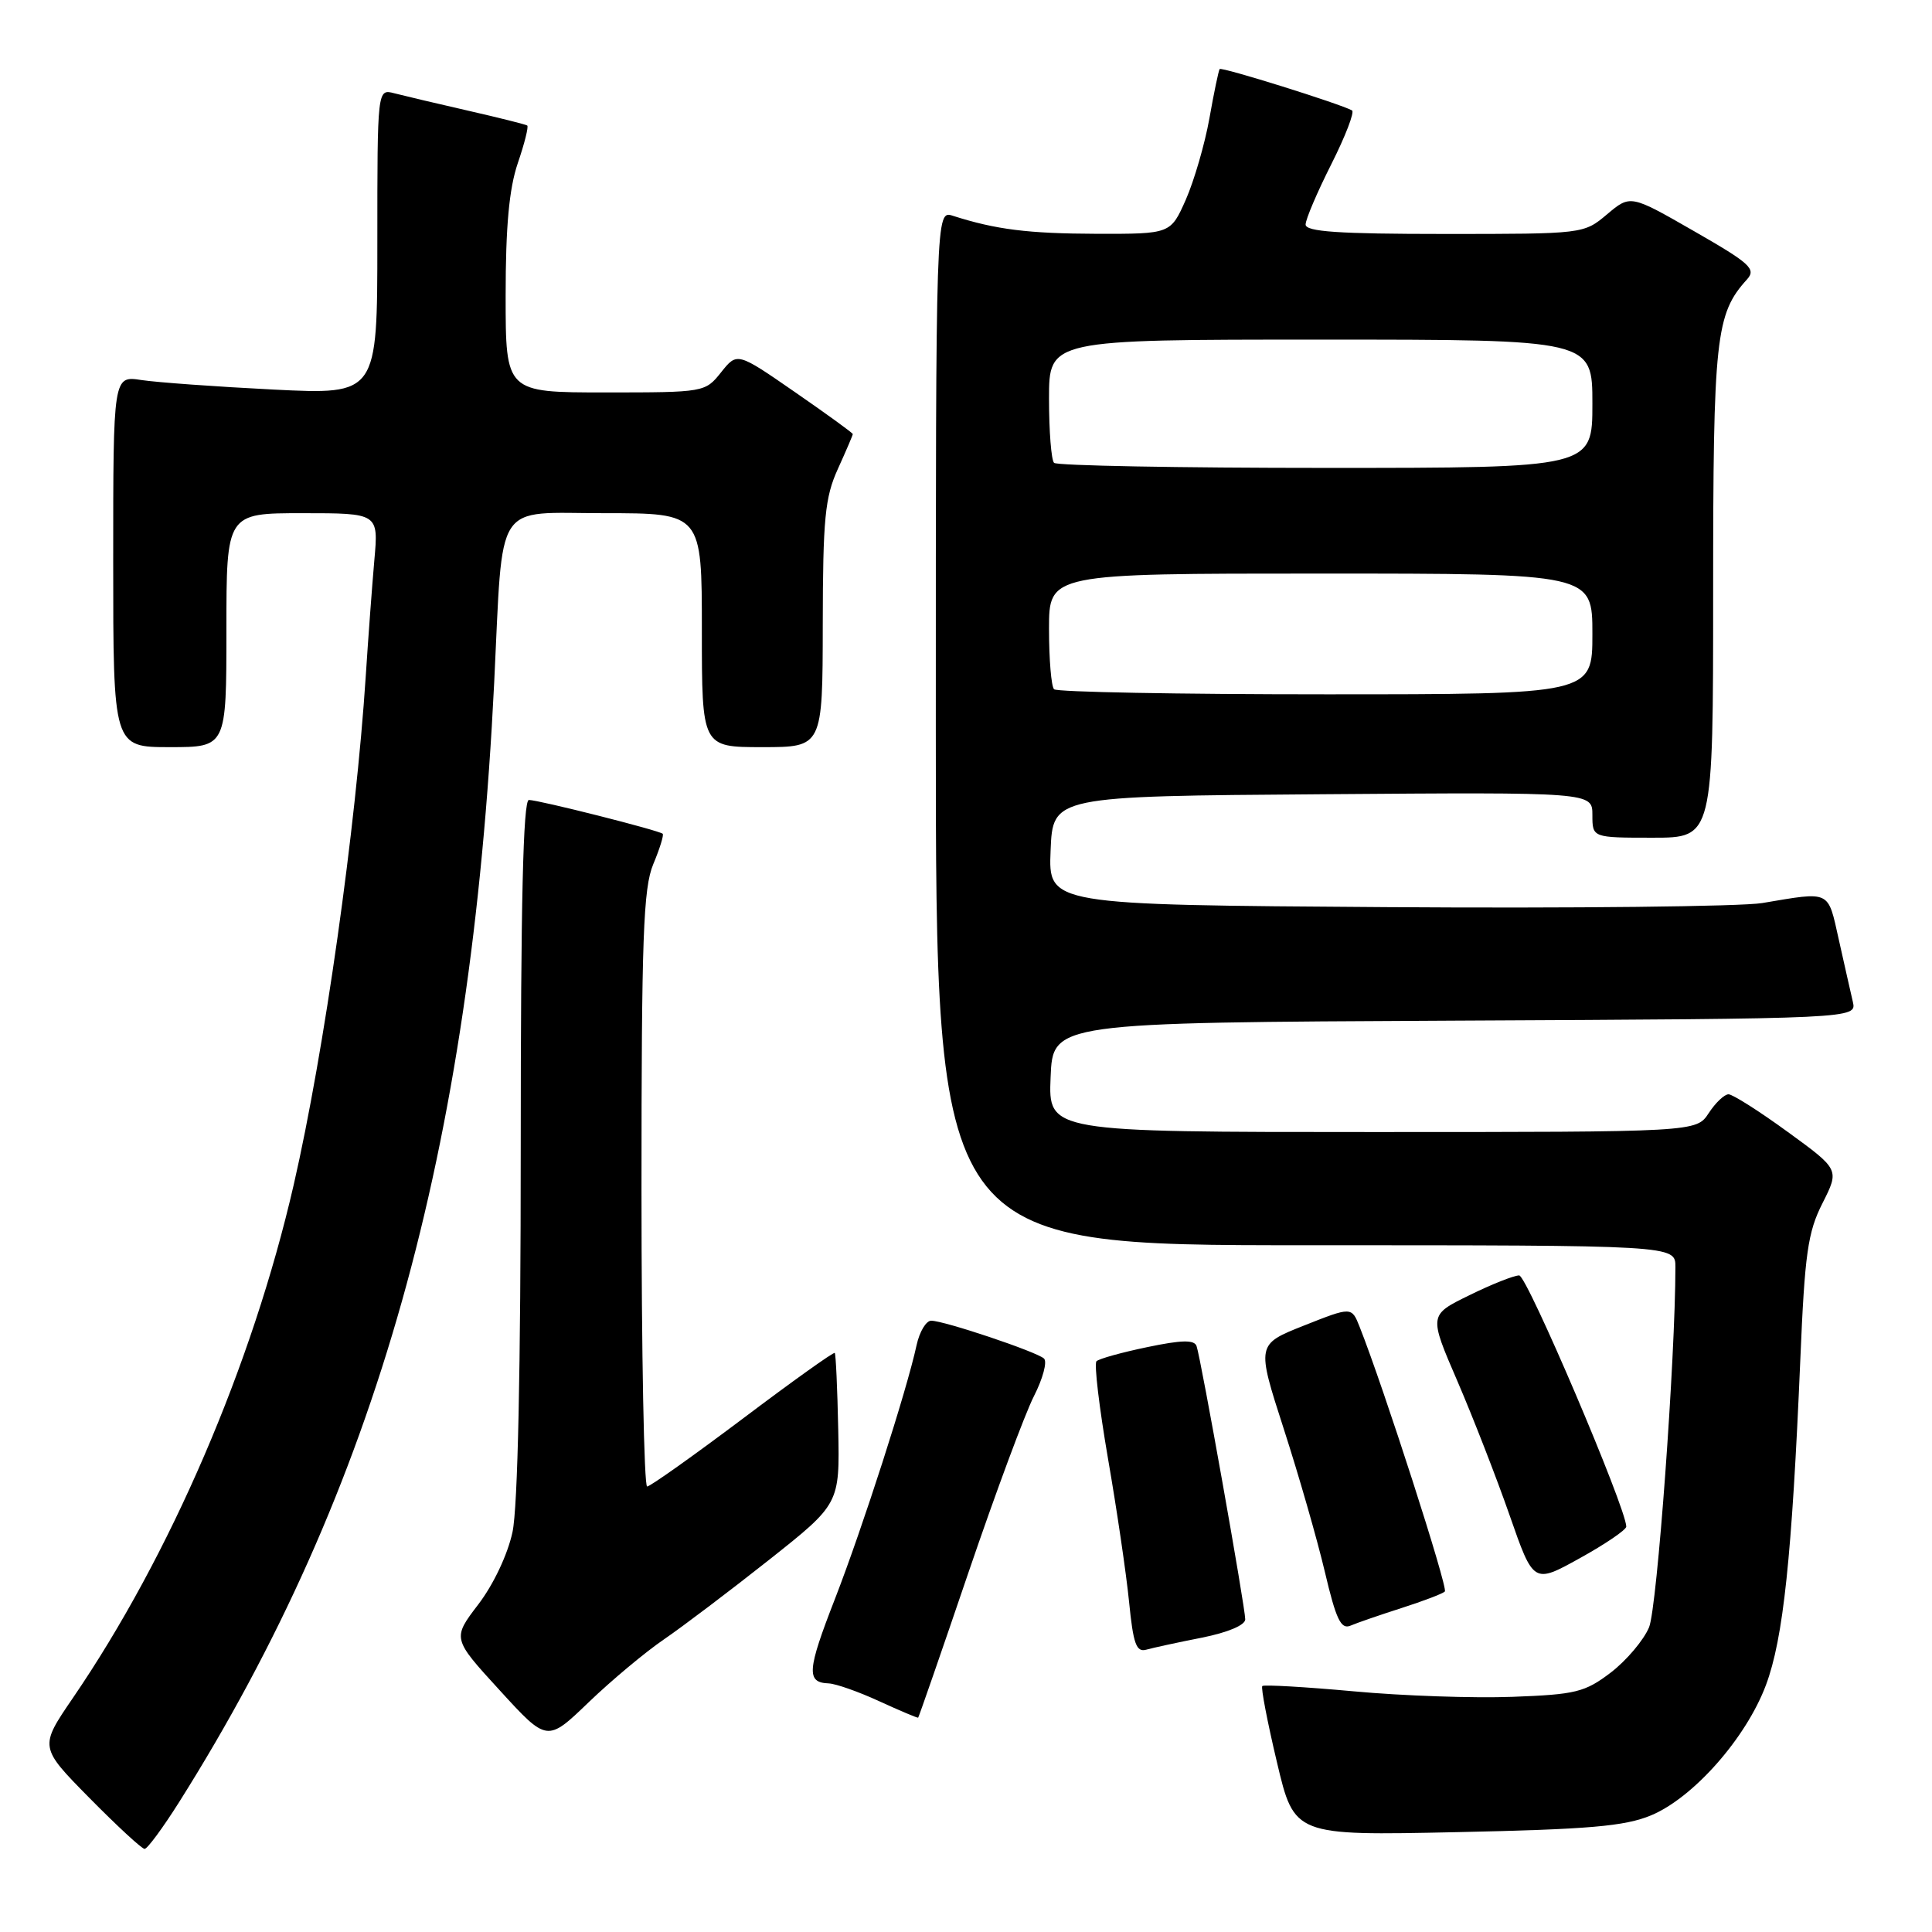 <?xml version="1.0" encoding="UTF-8" standalone="no"?>
<!DOCTYPE svg PUBLIC "-//W3C//DTD SVG 1.1//EN" "http://www.w3.org/Graphics/SVG/1.1/DTD/svg11.dtd" >
<svg xmlns="http://www.w3.org/2000/svg" xmlns:xlink="http://www.w3.org/1999/xlink" version="1.1" viewBox="0 0 256 256">
 <g >
 <path fill="currentColor"
d=" M 23.76 238.75 C 49.86 197.32 62.42 152.68 65.48 90.50 C 66.69 65.89 65.32 68.00 80.07 68.00 C 93.00 68.00 93.00 68.00 93.00 83.50 C 93.00 99.00 93.00 99.00 101.00 99.00 C 109.00 99.00 109.00 99.00 109.02 82.75 C 109.04 68.73 109.31 65.90 111.02 62.14 C 112.11 59.74 113.00 57.66 113.00 57.52 C 113.00 57.37 109.55 54.87 105.34 51.96 C 97.68 46.66 97.68 46.66 95.55 49.33 C 93.44 51.98 93.33 52.00 80.21 52.00 C 67.00 52.00 67.00 52.00 67.00 39.18 C 67.00 30.01 67.46 25.01 68.61 21.62 C 69.50 19.02 70.06 16.78 69.86 16.63 C 69.66 16.49 66.12 15.60 62.00 14.66 C 57.88 13.72 53.49 12.68 52.25 12.36 C 50.00 11.77 50.00 11.77 50.00 32.03 C 50.00 52.30 50.00 52.30 36.25 51.62 C 28.69 51.24 20.81 50.67 18.75 50.36 C 15.00 49.78 15.00 49.78 15.00 74.39 C 15.00 99.00 15.00 99.00 22.50 99.00 C 30.00 99.00 30.00 99.00 30.00 83.50 C 30.00 68.00 30.00 68.00 40.08 68.00 C 50.16 68.00 50.16 68.00 49.60 74.25 C 49.30 77.69 48.79 84.55 48.47 89.50 C 47.15 109.80 42.97 139.33 38.92 156.98 C 33.43 180.87 22.56 206.12 9.65 225.00 C 5.21 231.50 5.21 231.50 11.85 238.24 C 15.51 241.95 18.80 244.99 19.16 244.99 C 19.52 245.00 21.59 242.19 23.76 238.75 Z  M 218.76 240.55 C 224.39 238.21 231.38 230.28 234.00 223.27 C 236.30 217.12 237.44 206.29 238.55 180.19 C 239.14 166.09 239.54 163.27 241.49 159.43 C 243.74 154.97 243.74 154.97 236.89 149.99 C 233.12 147.24 229.58 145.00 229.04 145.00 C 228.49 145.00 227.31 146.12 226.41 147.50 C 224.77 150.00 224.77 150.00 181.84 150.00 C 138.91 150.00 138.91 150.00 139.21 142.75 C 139.50 135.50 139.50 135.50 192.77 135.24 C 246.03 134.98 246.03 134.98 245.51 132.74 C 245.22 131.51 244.39 127.80 243.65 124.50 C 242.17 117.89 242.66 118.12 233.50 119.66 C 230.75 120.12 208.34 120.37 183.71 120.20 C 138.91 119.90 138.91 119.90 139.21 112.70 C 139.50 105.50 139.50 105.50 175.25 105.24 C 211.00 104.97 211.00 104.97 211.00 107.99 C 211.00 111.00 211.00 111.00 219.00 111.00 C 227.00 111.00 227.00 111.00 227.00 78.47 C 227.00 44.68 227.33 41.60 231.49 37.02 C 232.73 35.64 231.92 34.90 224.47 30.63 C 216.04 25.79 216.04 25.79 212.94 28.40 C 209.85 31.00 209.81 31.00 191.42 31.00 C 177.35 31.00 173.00 30.70 173.00 29.75 C 173.00 29.06 174.54 25.46 176.41 21.75 C 178.28 18.04 179.51 14.83 179.15 14.63 C 177.56 13.75 161.85 8.83 161.61 9.15 C 161.47 9.34 160.85 12.29 160.25 15.70 C 159.64 19.10 158.23 23.94 157.13 26.45 C 155.11 31.00 155.11 31.00 145.31 30.98 C 136.21 30.95 131.97 30.42 126.25 28.59 C 124.00 27.87 124.00 27.87 124.00 96.43 C 124.00 165.00 124.00 165.00 173.00 165.00 C 222.00 165.00 222.00 165.00 222.00 167.87 C 222.00 179.91 219.58 213.05 218.51 215.62 C 217.80 217.33 215.51 220.03 213.44 221.62 C 210.01 224.23 208.79 224.53 200.39 224.84 C 195.30 225.03 185.84 224.71 179.38 224.11 C 172.91 223.52 167.46 223.21 167.26 223.41 C 167.06 223.61 167.93 228.15 169.20 233.50 C 171.50 243.23 171.50 243.23 193.00 242.77 C 210.56 242.40 215.28 241.99 218.76 240.55 Z  M 88.00 217.21 C 90.47 215.52 96.72 210.79 101.89 206.70 C 111.27 199.27 111.27 199.27 111.07 189.41 C 110.96 183.98 110.75 179.42 110.61 179.27 C 110.46 179.12 104.97 183.04 98.42 187.98 C 91.86 192.91 86.16 196.96 85.75 196.97 C 85.34 196.99 85.00 179.28 85.00 157.62 C 85.00 124.22 85.24 117.68 86.56 114.51 C 87.42 112.46 87.98 110.65 87.81 110.48 C 87.37 110.04 71.38 106.00 70.08 106.00 C 69.32 106.00 69.00 119.63 69.00 151.95 C 69.00 181.40 68.61 199.73 67.91 203.00 C 67.27 205.98 65.39 209.96 63.37 212.60 C 59.93 217.11 59.93 217.11 66.22 223.98 C 72.50 230.85 72.50 230.85 78.00 225.56 C 81.03 222.65 85.53 218.89 88.00 217.21 Z  M 128.33 208.35 C 131.92 197.82 135.82 187.30 137.01 184.98 C 138.19 182.66 138.79 180.42 138.33 180.01 C 137.32 179.10 125.10 175.00 123.39 175.00 C 122.71 175.00 121.84 176.46 121.45 178.25 C 120.15 184.26 114.30 202.42 110.64 211.85 C 106.93 221.37 106.82 222.95 109.81 223.06 C 110.74 223.10 113.75 224.15 116.50 225.42 C 119.25 226.68 121.57 227.66 121.66 227.60 C 121.74 227.55 124.75 218.88 128.33 208.35 Z  M 159.25 217.00 C 162.70 216.31 165.00 215.34 165.00 214.57 C 165.00 212.98 159.12 179.95 158.55 178.36 C 158.25 177.51 156.56 177.55 152.02 178.50 C 148.65 179.20 145.62 180.04 145.29 180.37 C 144.96 180.70 145.65 186.49 146.81 193.24 C 147.98 199.98 149.24 208.55 149.61 212.27 C 150.16 217.84 150.57 218.96 151.89 218.59 C 152.78 218.34 156.09 217.62 159.25 217.00 Z  M 185.72 213.07 C 188.59 212.15 191.17 211.17 191.45 210.88 C 191.90 210.43 183.31 183.75 180.16 175.82 C 179.10 173.14 179.10 173.14 172.79 175.64 C 166.49 178.14 166.49 178.14 170.10 189.32 C 172.09 195.47 174.54 204.00 175.55 208.28 C 177.03 214.57 177.68 215.94 178.94 215.41 C 179.80 215.04 182.85 213.99 185.72 213.07 Z  M 215.49 202.28 C 215.45 199.77 202.33 169.00 201.30 169.00 C 200.61 169.00 197.63 170.18 194.69 171.63 C 189.33 174.25 189.33 174.25 193.11 183.00 C 195.18 187.81 198.30 195.82 200.04 200.81 C 203.20 209.87 203.20 209.87 209.35 206.46 C 212.73 204.59 215.50 202.70 215.49 202.28 Z  M 139.67 91.33 C 139.30 90.97 139.00 87.37 139.00 83.33 C 139.00 76.00 139.00 76.00 175.00 76.00 C 211.00 76.00 211.00 76.00 211.00 84.00 C 211.00 92.00 211.00 92.00 175.67 92.00 C 156.23 92.00 140.03 91.70 139.67 91.33 Z  M 139.67 61.33 C 139.30 60.97 139.00 57.14 139.00 52.83 C 139.00 45.00 139.00 45.00 175.00 45.00 C 211.00 45.00 211.00 45.00 211.00 53.50 C 211.00 62.00 211.00 62.00 175.67 62.00 C 156.23 62.00 140.03 61.70 139.67 61.33 Z "/>
</g>
</svg>